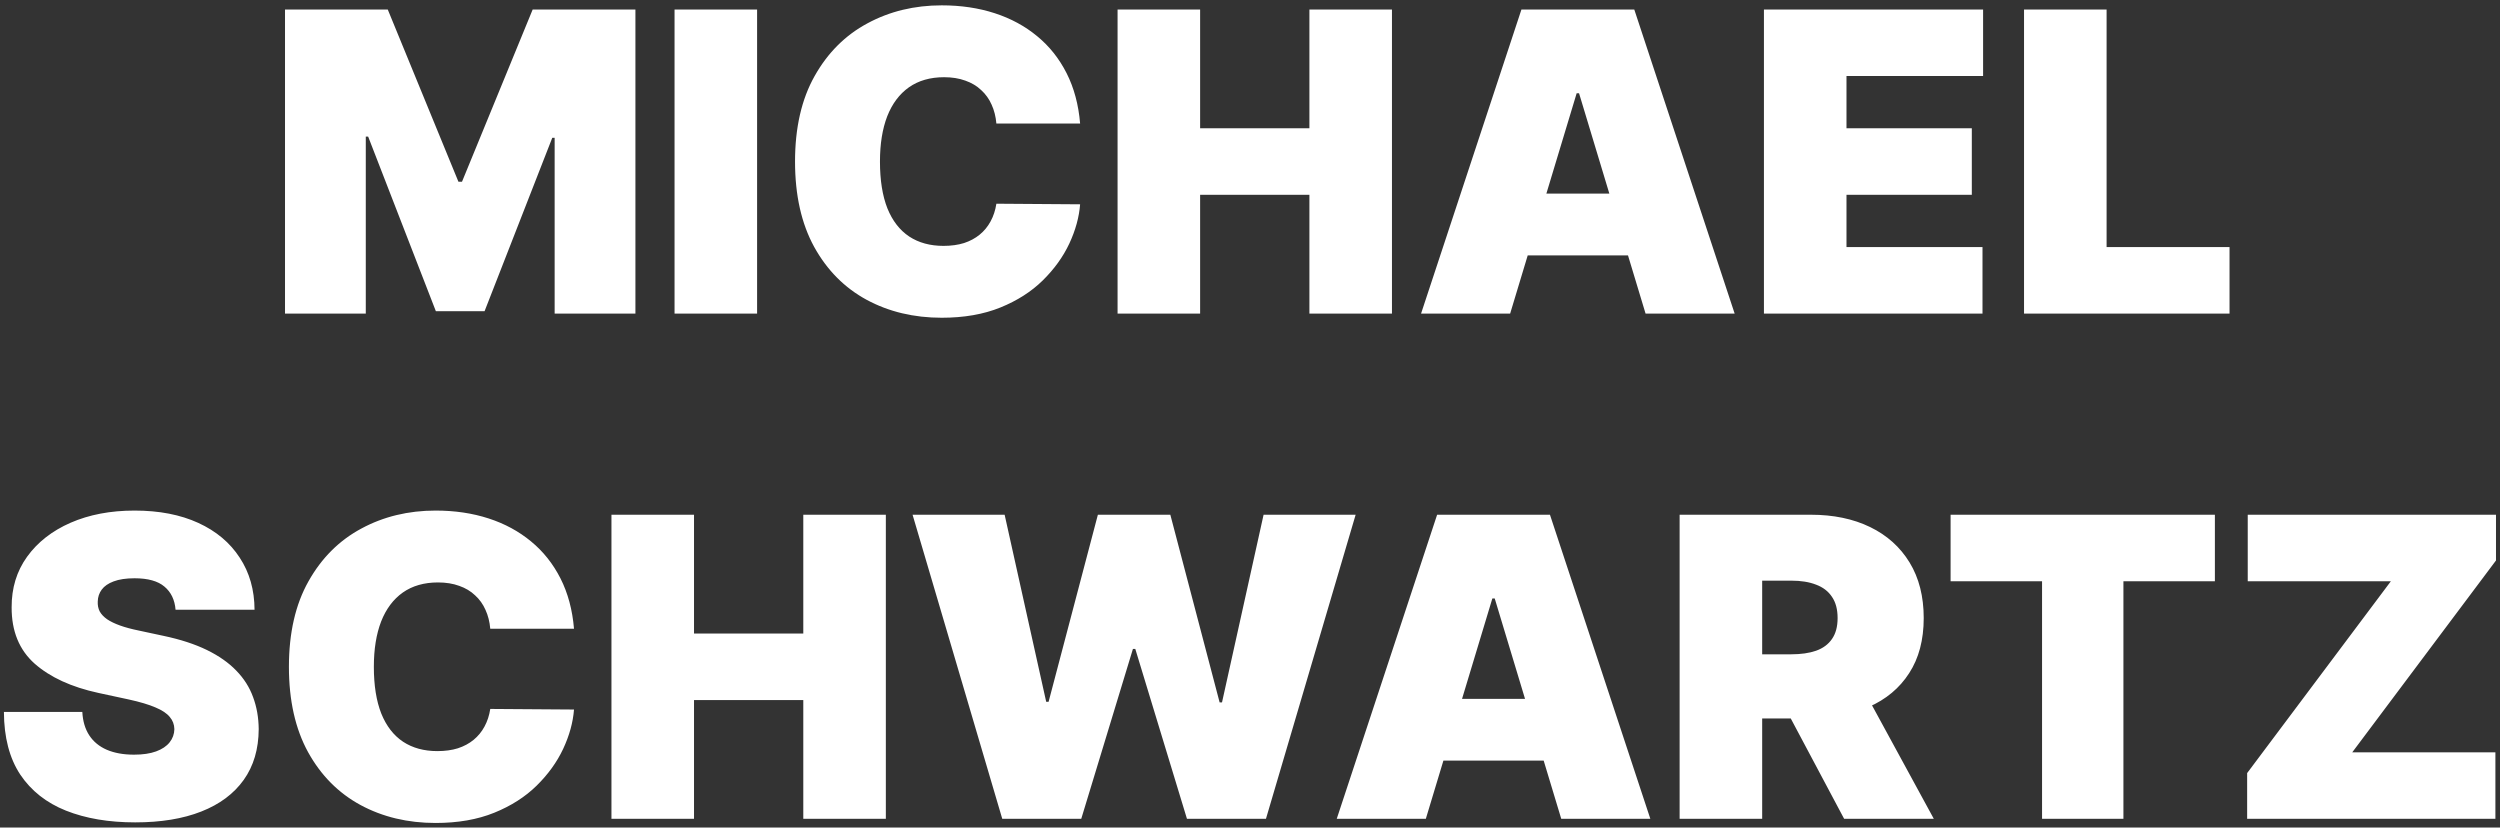 <svg width="287" height="95" viewBox="0 0 287 95" fill="none" xmlns="http://www.w3.org/2000/svg">
<rect x="0" y="0" width="287" height="95" fill="#333333" stroke="none"/>
<path d="M32.719 1.091H44.514L52.628 20.864H53.037L61.151 1.091H72.946V36H63.673V15.818H63.401L55.628 35.727H50.037L42.264 15.682H41.992V36H32.719V1.091ZM86.915 1.091V36H77.438V1.091H86.915ZM123.997 14.182H114.384C114.315 13.386 114.134 12.665 113.838 12.017C113.554 11.369 113.156 10.812 112.645 10.347C112.145 9.869 111.537 9.506 110.821 9.256C110.105 8.994 109.293 8.864 108.384 8.864C106.793 8.864 105.446 9.25 104.344 10.023C103.253 10.796 102.423 11.903 101.855 13.347C101.298 14.79 101.02 16.523 101.02 18.546C101.02 20.682 101.304 22.472 101.872 23.915C102.452 25.347 103.287 26.426 104.378 27.153C105.469 27.869 106.781 28.227 108.315 28.227C109.19 28.227 109.974 28.119 110.668 27.903C111.361 27.676 111.963 27.352 112.474 26.932C112.986 26.511 113.401 26.006 113.719 25.415C114.048 24.812 114.27 24.136 114.384 23.386L123.997 23.454C123.884 24.932 123.469 26.438 122.753 27.972C122.037 29.494 121.02 30.903 119.702 32.199C118.395 33.483 116.776 34.517 114.844 35.301C112.912 36.085 110.668 36.477 108.111 36.477C104.906 36.477 102.031 35.79 99.486 34.415C96.952 33.04 94.946 31.017 93.469 28.347C92.003 25.676 91.27 22.409 91.27 18.546C91.27 14.659 92.02 11.386 93.52 8.727C95.02 6.057 97.043 4.04 99.588 2.676C102.134 1.301 104.974 0.614 108.111 0.614C110.315 0.614 112.344 0.915 114.196 1.517C116.048 2.119 117.673 3 119.071 4.159C120.469 5.307 121.594 6.722 122.446 8.403C123.298 10.085 123.815 12.011 123.997 14.182ZM128.297 36V1.091H137.774V14.727H150.32V1.091H159.797V36H150.32V22.364H137.774V36H128.297ZM173.365 36H163.138L174.661 1.091H187.615L199.138 36H188.911L181.274 10.704H181.001L173.365 36ZM171.456 22.227H190.683V29.318H171.456V22.227ZM202.5 36V1.091H227.659V8.727H211.977V14.727H226.364V22.364H211.977V28.364H227.591V36H202.5ZM232.359 36V1.091H241.837V28.364H255.95V36H232.359ZM20.154 70C20.063 68.864 19.637 67.977 18.876 67.341C18.126 66.704 16.984 66.386 15.45 66.386C14.472 66.386 13.671 66.506 13.046 66.744C12.432 66.972 11.978 67.284 11.682 67.682C11.387 68.079 11.234 68.534 11.222 69.046C11.2 69.466 11.273 69.847 11.444 70.188C11.626 70.517 11.91 70.818 12.296 71.091C12.682 71.352 13.177 71.591 13.779 71.807C14.381 72.023 15.097 72.216 15.927 72.386L18.791 73C20.722 73.409 22.376 73.949 23.751 74.619C25.126 75.29 26.251 76.079 27.126 76.989C28.001 77.886 28.643 78.898 29.052 80.023C29.472 81.148 29.688 82.375 29.7 83.704C29.688 86 29.114 87.943 27.978 89.534C26.842 91.125 25.217 92.335 23.103 93.165C21.001 93.994 18.472 94.409 15.518 94.409C12.484 94.409 9.836 93.96 7.575 93.062C5.325 92.165 3.575 90.784 2.325 88.921C1.086 87.046 0.461 84.648 0.45 81.727H9.45C9.506 82.796 9.773 83.693 10.251 84.421C10.728 85.148 11.398 85.699 12.262 86.074C13.137 86.449 14.177 86.636 15.381 86.636C16.393 86.636 17.239 86.511 17.921 86.261C18.603 86.011 19.12 85.665 19.472 85.222C19.825 84.778 20.006 84.273 20.018 83.704C20.006 83.171 19.83 82.704 19.489 82.307C19.16 81.898 18.614 81.534 17.853 81.216C17.092 80.886 16.063 80.579 14.768 80.296L11.29 79.546C8.2 78.875 5.762 77.756 3.978 76.188C2.205 74.608 1.325 72.454 1.336 69.727C1.325 67.511 1.915 65.574 3.109 63.915C4.313 62.244 5.978 60.943 8.103 60.011C10.239 59.08 12.688 58.614 15.45 58.614C18.268 58.614 20.705 59.085 22.762 60.028C24.819 60.972 26.404 62.301 27.518 64.017C28.643 65.722 29.211 67.716 29.222 70H20.154ZM65.896 72.182H56.282C56.214 71.386 56.032 70.665 55.736 70.017C55.452 69.369 55.055 68.812 54.543 68.347C54.043 67.869 53.435 67.506 52.719 67.256C52.004 66.994 51.191 66.864 50.282 66.864C48.691 66.864 47.344 67.25 46.242 68.023C45.151 68.796 44.322 69.903 43.754 71.347C43.197 72.79 42.918 74.523 42.918 76.546C42.918 78.682 43.202 80.472 43.771 81.915C44.35 83.347 45.185 84.426 46.276 85.153C47.367 85.869 48.68 86.227 50.214 86.227C51.089 86.227 51.873 86.119 52.566 85.903C53.259 85.676 53.861 85.352 54.373 84.932C54.884 84.511 55.299 84.006 55.617 83.415C55.947 82.812 56.168 82.136 56.282 81.386L65.896 81.454C65.782 82.932 65.367 84.438 64.651 85.972C63.935 87.494 62.918 88.903 61.6 90.199C60.293 91.483 58.674 92.517 56.742 93.301C54.81 94.085 52.566 94.477 50.009 94.477C46.805 94.477 43.93 93.79 41.384 92.415C38.85 91.04 36.844 89.017 35.367 86.347C33.901 83.676 33.168 80.409 33.168 76.546C33.168 72.659 33.918 69.386 35.418 66.727C36.918 64.057 38.941 62.04 41.486 60.676C44.032 59.301 46.873 58.614 50.009 58.614C52.214 58.614 54.242 58.915 56.094 59.517C57.947 60.119 59.572 61 60.969 62.159C62.367 63.307 63.492 64.722 64.344 66.403C65.197 68.085 65.714 70.011 65.896 72.182ZM70.195 94V59.091H79.673V72.727H92.218V59.091H101.695V94H92.218V80.364H79.673V94H70.195ZM115.059 94L104.763 59.091H115.332L120.104 80.568H120.377L126.036 59.091H134.354L140.013 80.636H140.286L145.059 59.091H155.627L145.332 94H136.263L130.332 74.5H130.059L124.127 94H115.059ZM163.685 94H153.458L164.981 59.091H177.935L189.458 94H179.231L171.594 68.704H171.322L163.685 94ZM161.776 80.227H181.004V87.318H161.776V80.227ZM192.82 94V59.091H207.888C210.479 59.091 212.746 59.562 214.69 60.506C216.633 61.449 218.144 62.807 219.224 64.579C220.303 66.352 220.843 68.477 220.843 70.954C220.843 73.454 220.286 75.562 219.173 77.278C218.07 78.994 216.519 80.29 214.519 81.165C212.531 82.04 210.207 82.477 207.548 82.477H198.548V75.114H205.638C206.752 75.114 207.701 74.977 208.485 74.704C209.281 74.421 209.888 73.972 210.309 73.358C210.741 72.744 210.957 71.943 210.957 70.954C210.957 69.954 210.741 69.142 210.309 68.517C209.888 67.881 209.281 67.415 208.485 67.119C207.701 66.812 206.752 66.659 205.638 66.659H202.298V94H192.82ZM213.275 77.977L222.002 94H211.707L203.184 77.977H213.275ZM223.928 66.727V59.091H254.269V66.727H243.769V94H234.428V66.727H223.928ZM257.972 94V88.75L274.472 66.727H258.04V59.091H286.54V64.341L270.04 86.364H286.472V94H257.972Z" fill="white"/>
</svg>
